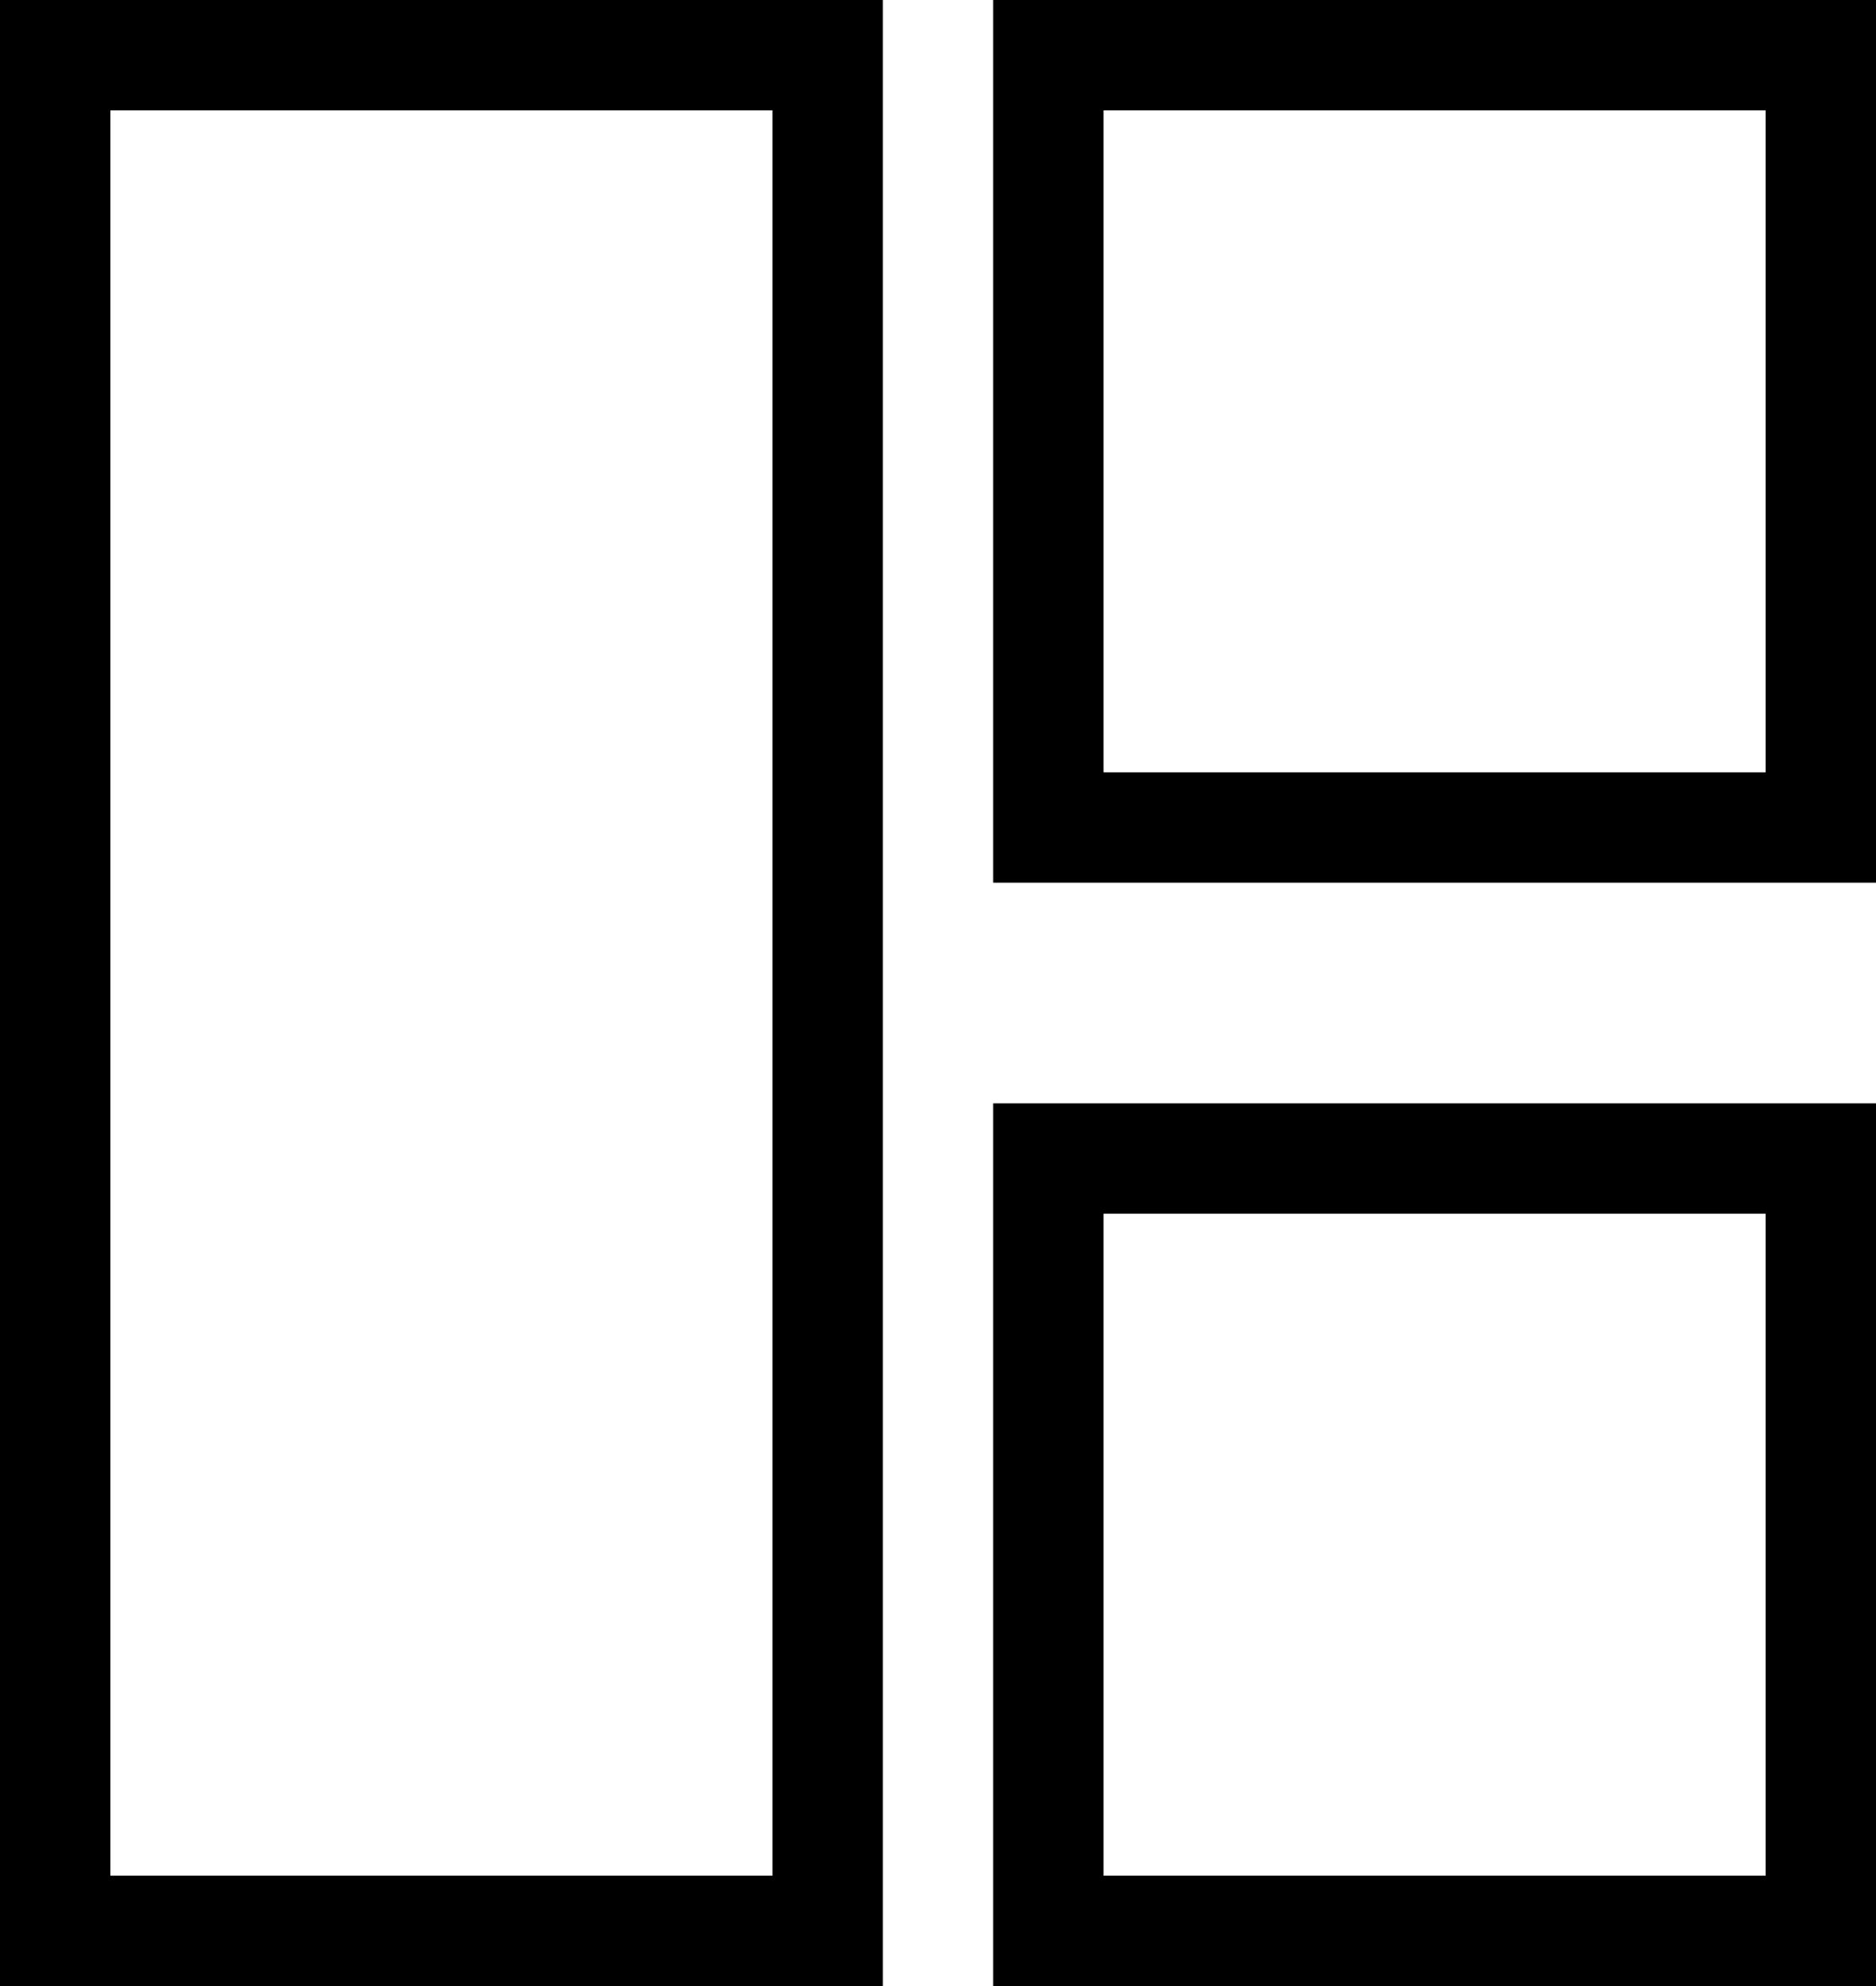 <svg width="17" height="18" viewBox="0 0 17 18" fill="none" xmlns="http://www.w3.org/2000/svg">
<rect x="0.5" y="0.5" width="7" height="17" stroke="black"/>
<rect x="9.5" y="0.5" width="7" height="7" stroke="black"/>
<rect x="9.5" y="10.5" width="7" height="7" stroke="black"/>
</svg>
